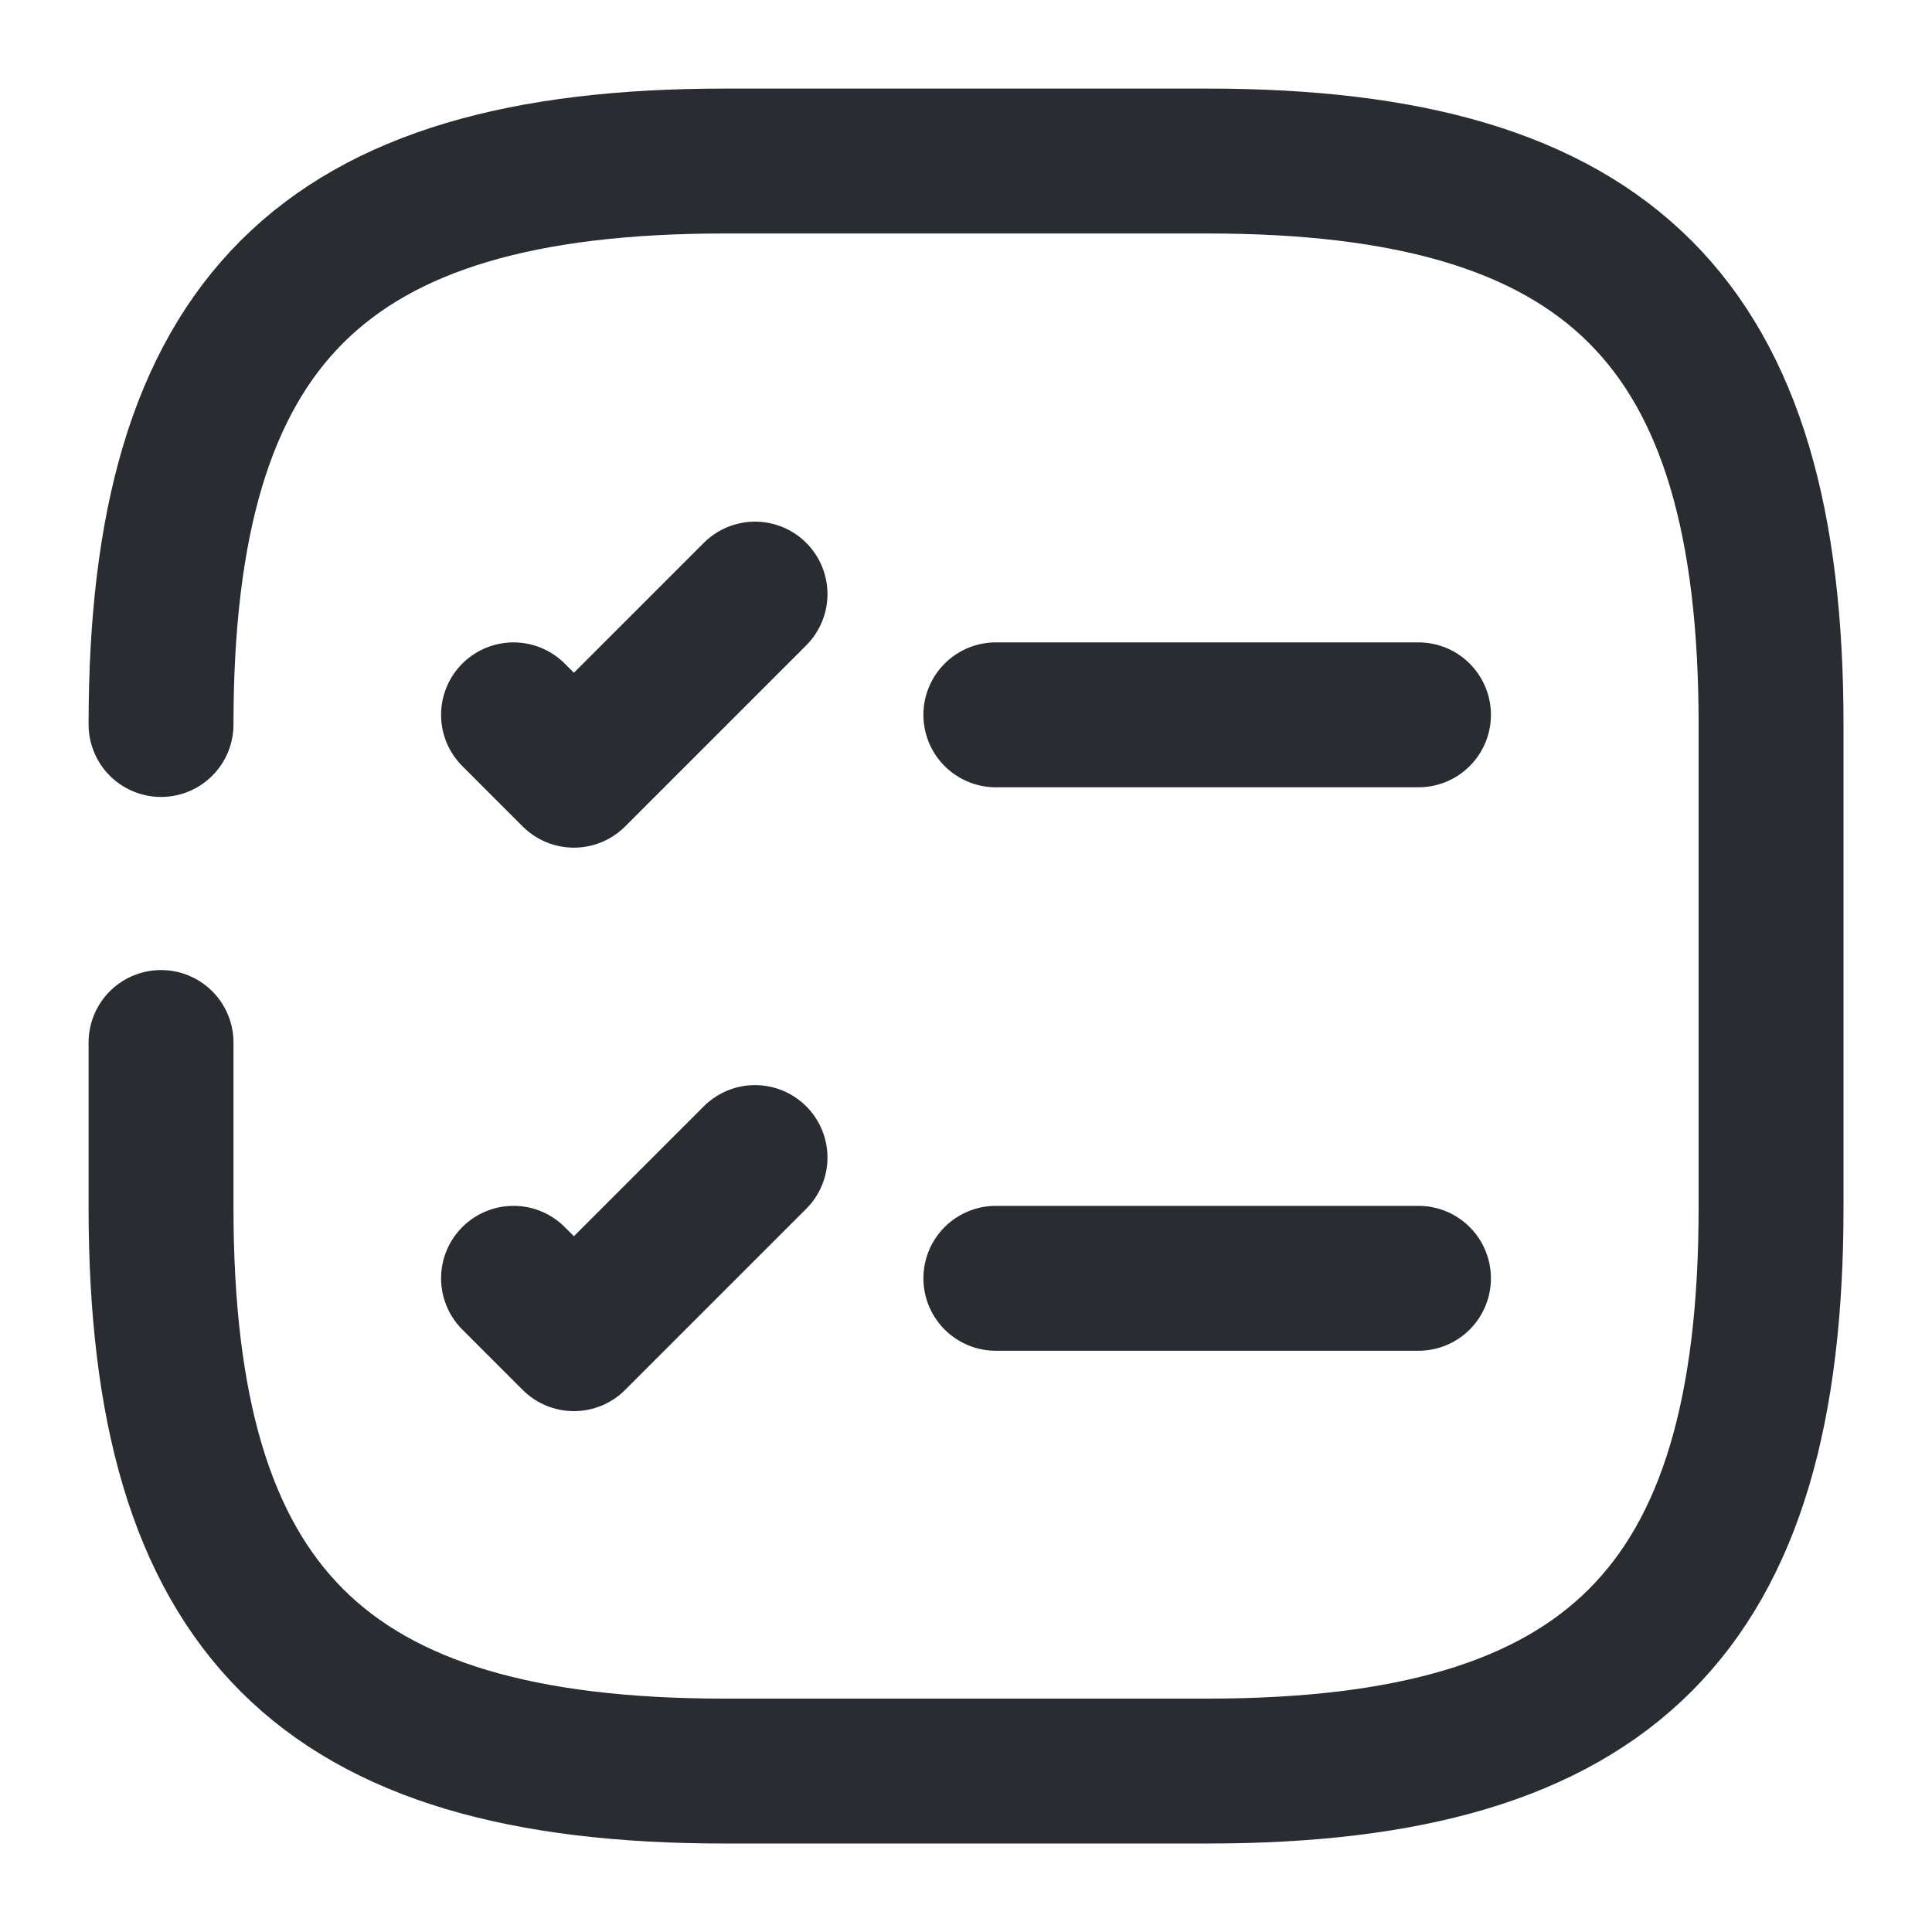 <svg width="20" height="20" viewBox="0 0 20 20" fill="none" xmlns="http://www.w3.org/2000/svg">
<path d="M10.309 7.4H14.684" stroke="#292D32" stroke-width="1.5" stroke-linecap="round" stroke-linejoin="round"/>
<path d="M5.316 7.4L5.941 8.025L7.816 6.15" stroke="#292D32" stroke-width="1.5" stroke-linecap="round" stroke-linejoin="round"/>
<path d="M10.309 13.233H14.684" stroke="#292D32" stroke-width="1.5" stroke-linecap="round" stroke-linejoin="round"/>
<path d="M5.316 13.233L5.941 13.858L7.816 11.983" stroke="#292D32" stroke-width="1.5" stroke-linecap="round" stroke-linejoin="round"/>
<path d="M1.667 10.792V12.5C1.667 16.667 3.334 18.334 7.5 18.334H12.5C16.667 18.334 18.334 16.667 18.334 12.5V7.5C18.334 3.334 16.667 1.667 12.5 1.667H7.5C3.334 1.667 1.667 3.334 1.667 7.5" stroke="#292D32" stroke-width="1.5" stroke-linecap="round" stroke-linejoin="round"/>
</svg>
